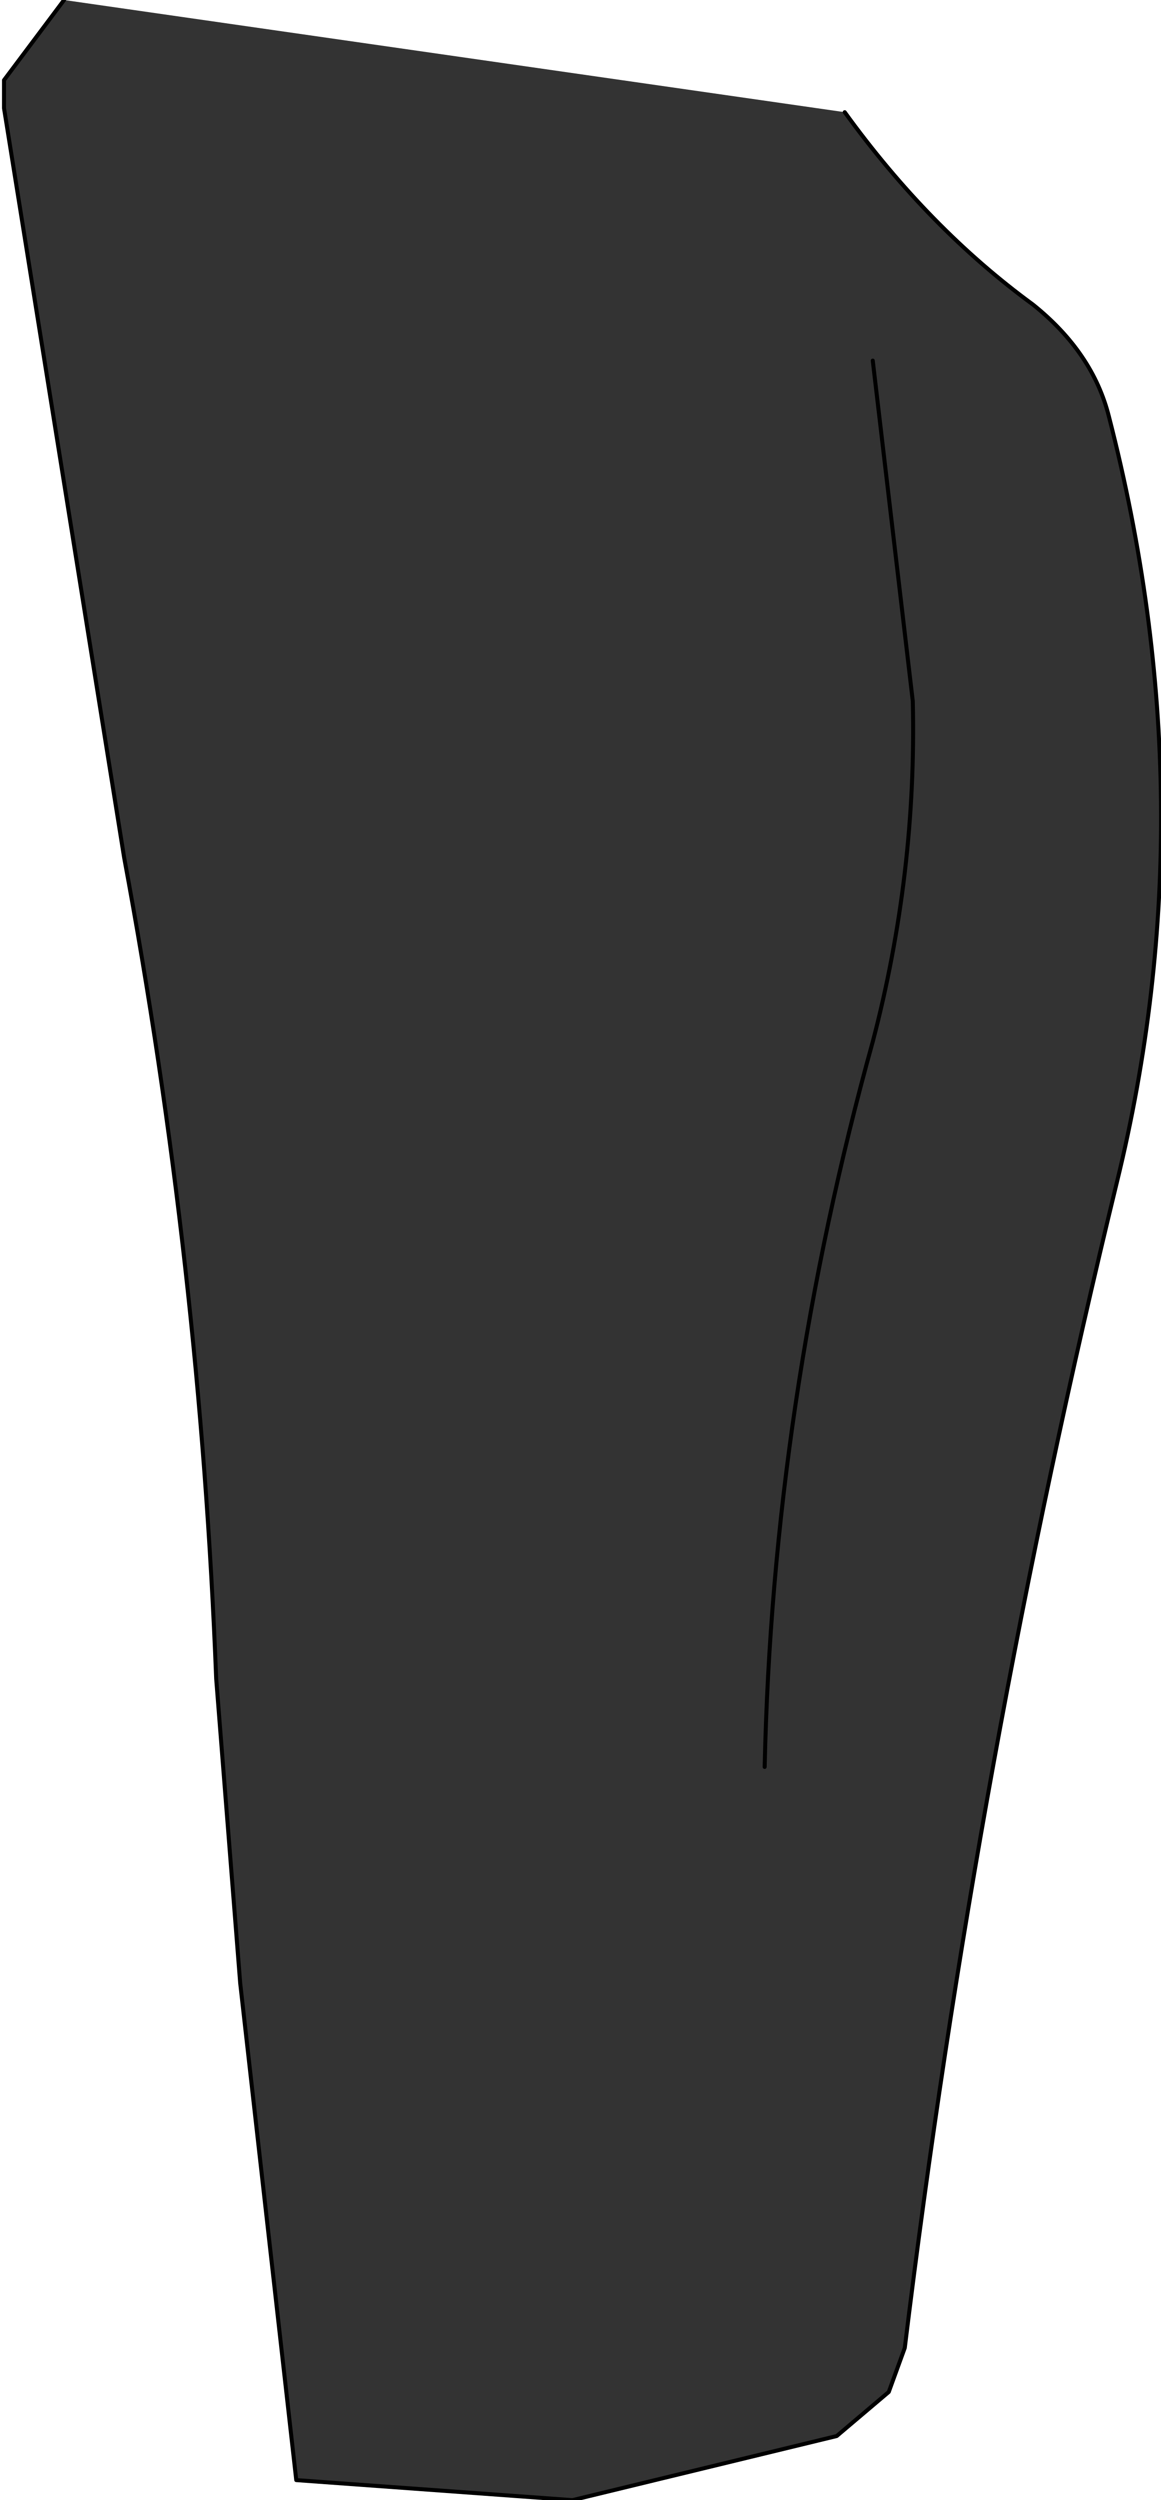 <?xml version="1.0" encoding="UTF-8" standalone="no"?>
<svg xmlns:xlink="http://www.w3.org/1999/xlink" height="31.2px" width="14.5px" xmlns="http://www.w3.org/2000/svg">
  <g transform="matrix(1.0, 0.0, 0.0, 1.0, 7.25, 15.55)">
    <path d="M3.3 -14.15 Q4.35 -12.7 5.65 -11.75 6.4 -11.15 6.6 -10.35 7.85 -5.5 6.7 -0.8 4.95 6.4 4.05 13.75 L3.85 14.3 3.2 14.85 -0.1 15.65 -3.55 15.4 -4.25 9.2 -4.55 5.4 Q-4.75 0.25 -5.7 -4.85 L-7.2 -14.2 -7.2 -14.55 -6.45 -15.55 3.3 -14.15 M3.65 -11.05 L4.15 -6.8 Q4.2 -4.65 3.65 -2.55 2.4 1.95 2.3 6.5 2.4 1.95 3.65 -2.55 4.2 -4.65 4.15 -6.8 L3.65 -11.05" fill="#333333" fill-rule="evenodd" stroke="none"/>
    <path d="M3.3 -14.15 Q4.35 -12.7 5.65 -11.75 6.4 -11.15 6.6 -10.35 7.85 -5.5 6.7 -0.8 4.95 6.4 4.05 13.75 L3.85 14.3 3.2 14.85 -0.1 15.65 -3.55 15.4 -4.25 9.2 -4.55 5.4 Q-4.75 0.25 -5.7 -4.85 L-7.2 -14.2 -7.2 -14.55 -6.45 -15.55 M2.3 6.5 Q2.4 1.95 3.65 -2.55 4.2 -4.65 4.15 -6.8 L3.65 -11.05" fill="none" stroke="#000000" stroke-linecap="round" stroke-linejoin="round" stroke-width="0.05"/>
  </g>
</svg>
